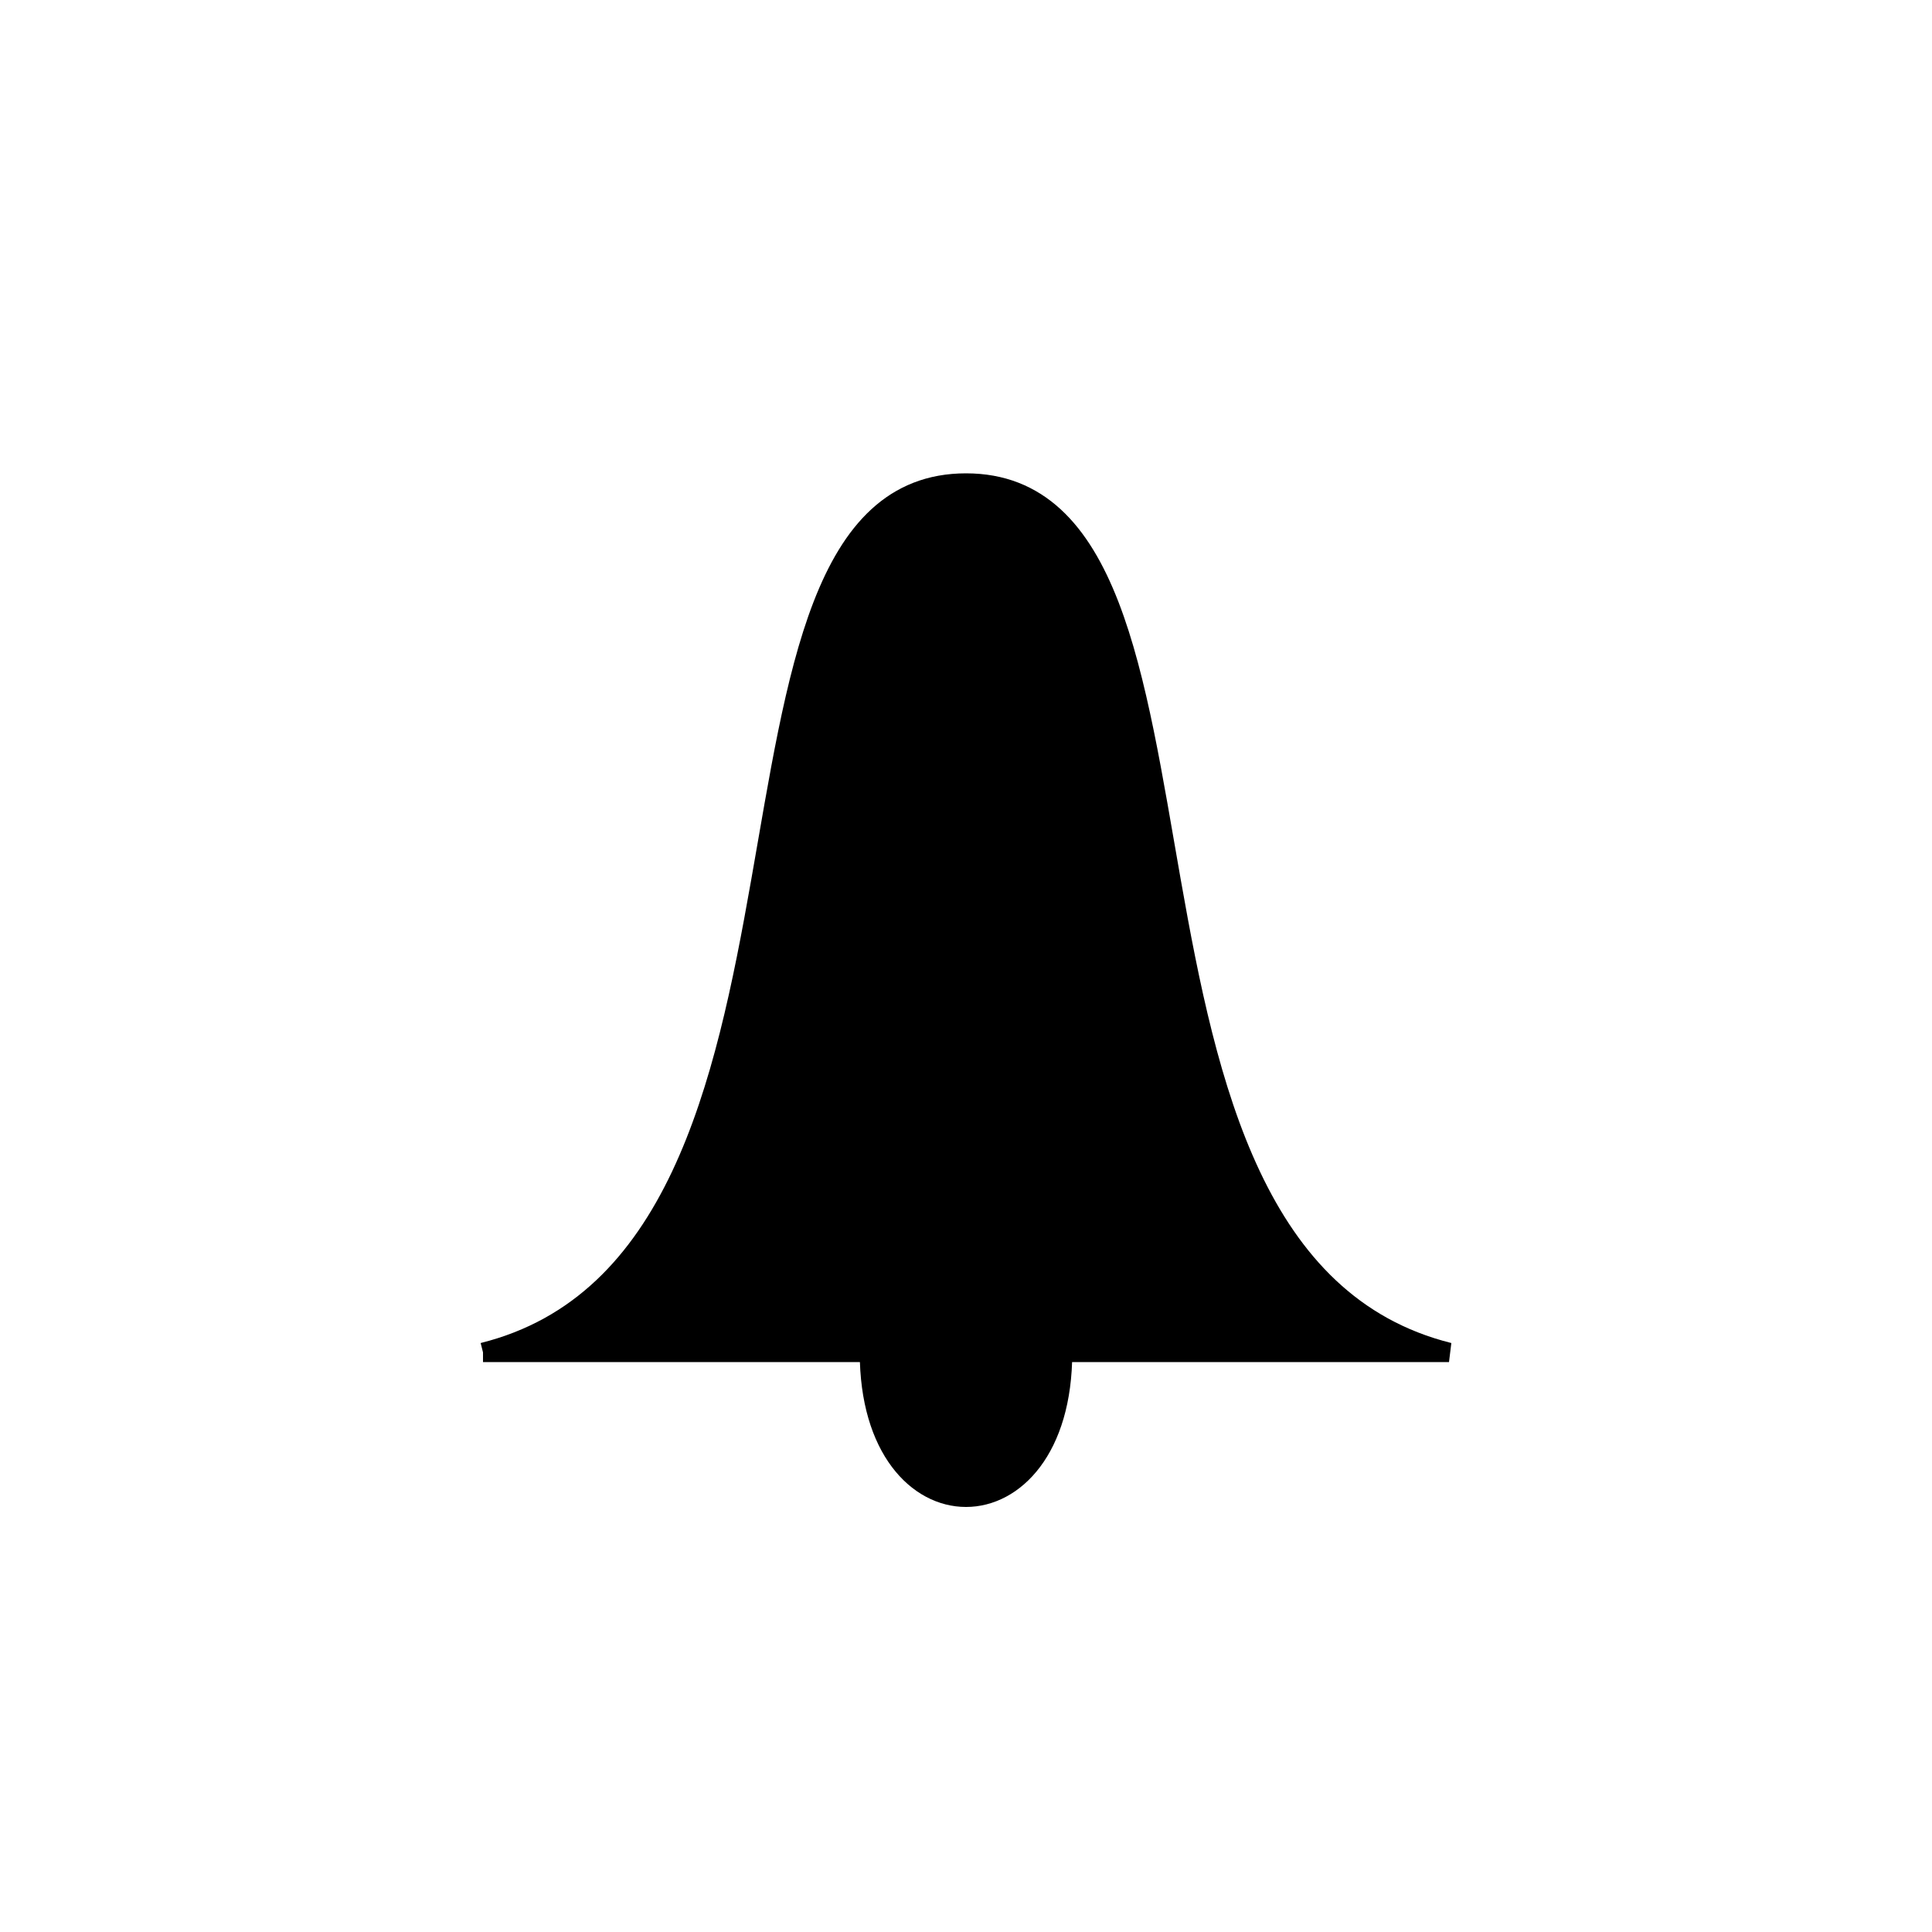 <svg xmlns="http://www.w3.org/2000/svg" viewBox="0 0 100 100">
	<path 
		d='M25 70
            H45
            C45 80 55 80 55 70
            H75
            C55 65 65 25 50 25
            C35 25 45 65 25 70'
        stroke='black'
        stroke-width='1'
        fill='black'
	/>
</svg>